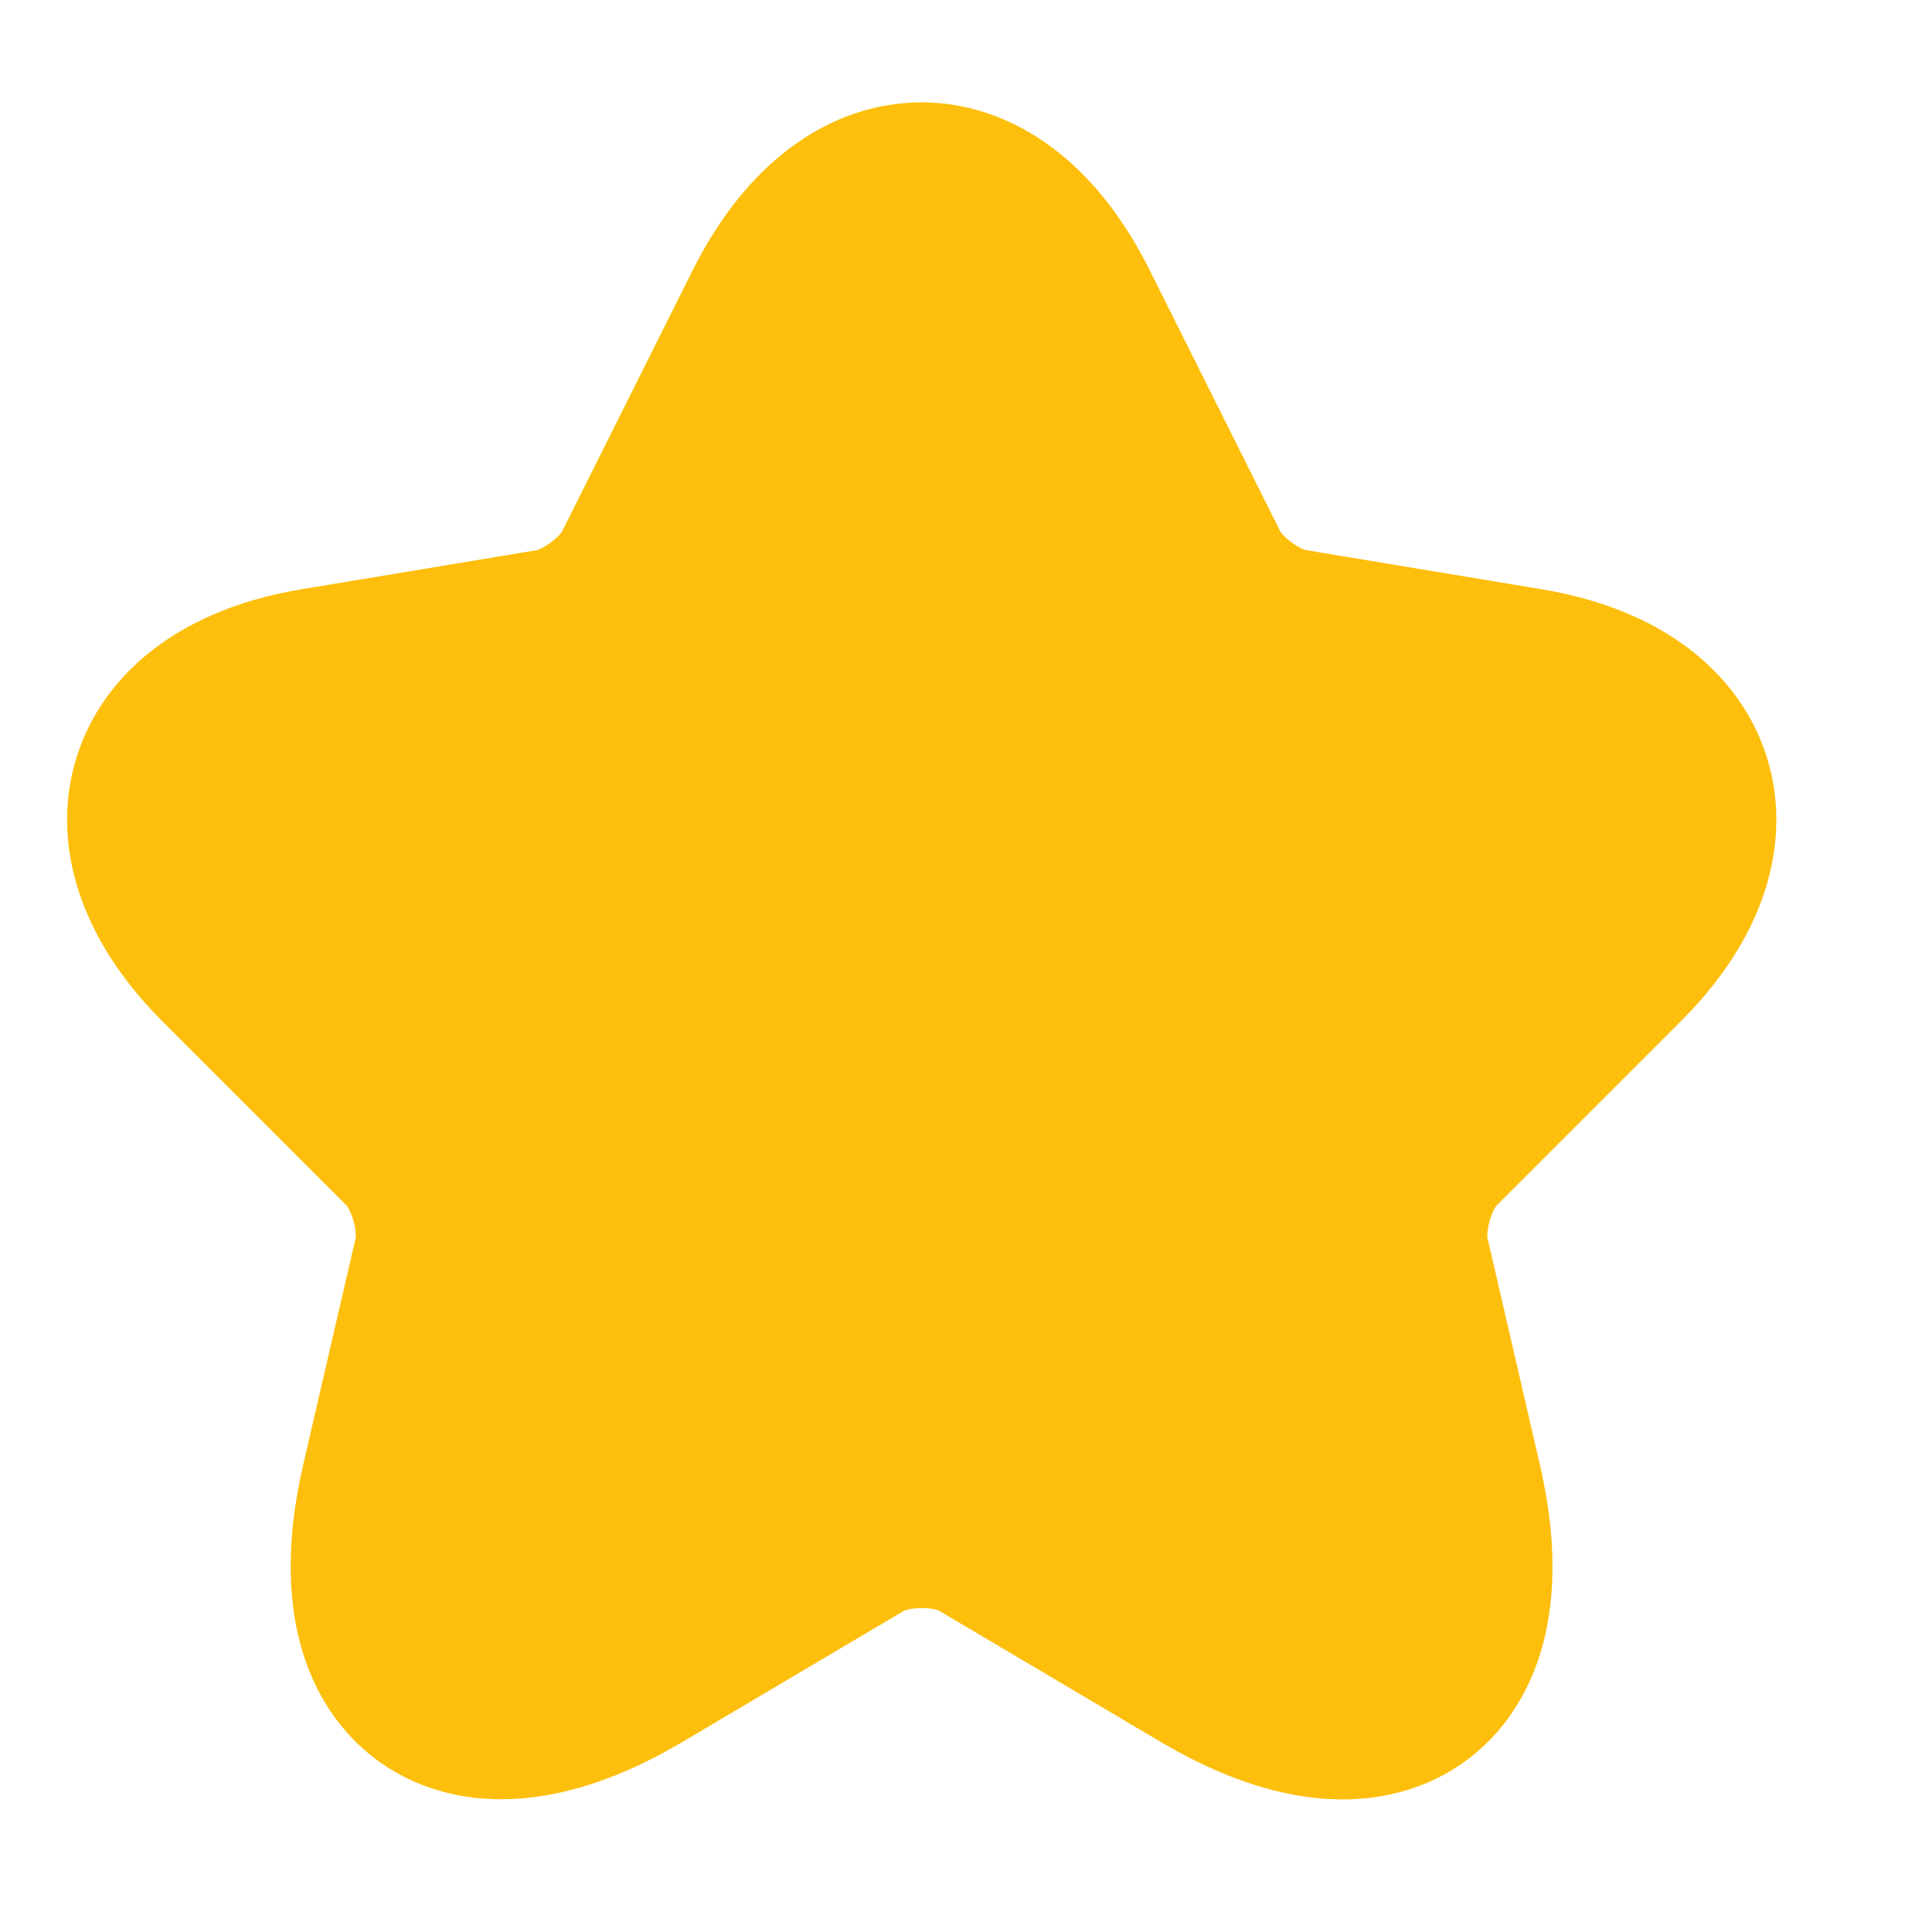 <svg width="13" height="13" viewBox="0 0 13 13" fill="none" xmlns="http://www.w3.org/2000/svg">
<path d="M7.066 2.155L7.946 3.915C8.066 4.16 8.386 4.395 8.656 4.44L10.251 4.705C11.271 4.875 11.511 5.615 10.776 6.345L9.536 7.585C9.326 7.795 9.211 8.2 9.276 8.49L9.631 10.025C9.911 11.24 9.266 11.71 8.191 11.075L6.696 10.19C6.426 10.03 5.981 10.03 5.706 10.19L4.211 11.075C3.141 11.71 2.491 11.235 2.771 10.025L3.126 8.49C3.191 8.2 3.076 7.795 2.866 7.585L1.626 6.345C0.896 5.615 1.131 4.875 2.151 4.705L3.746 4.44C4.011 4.395 4.331 4.16 4.451 3.915L5.331 2.155C5.811 1.2 6.591 1.2 7.066 2.155Z" fill="#FDBF0C" stroke="#FDBF0C" stroke-width="1.5" stroke-linecap="round" stroke-linejoin="round"/>
</svg>
